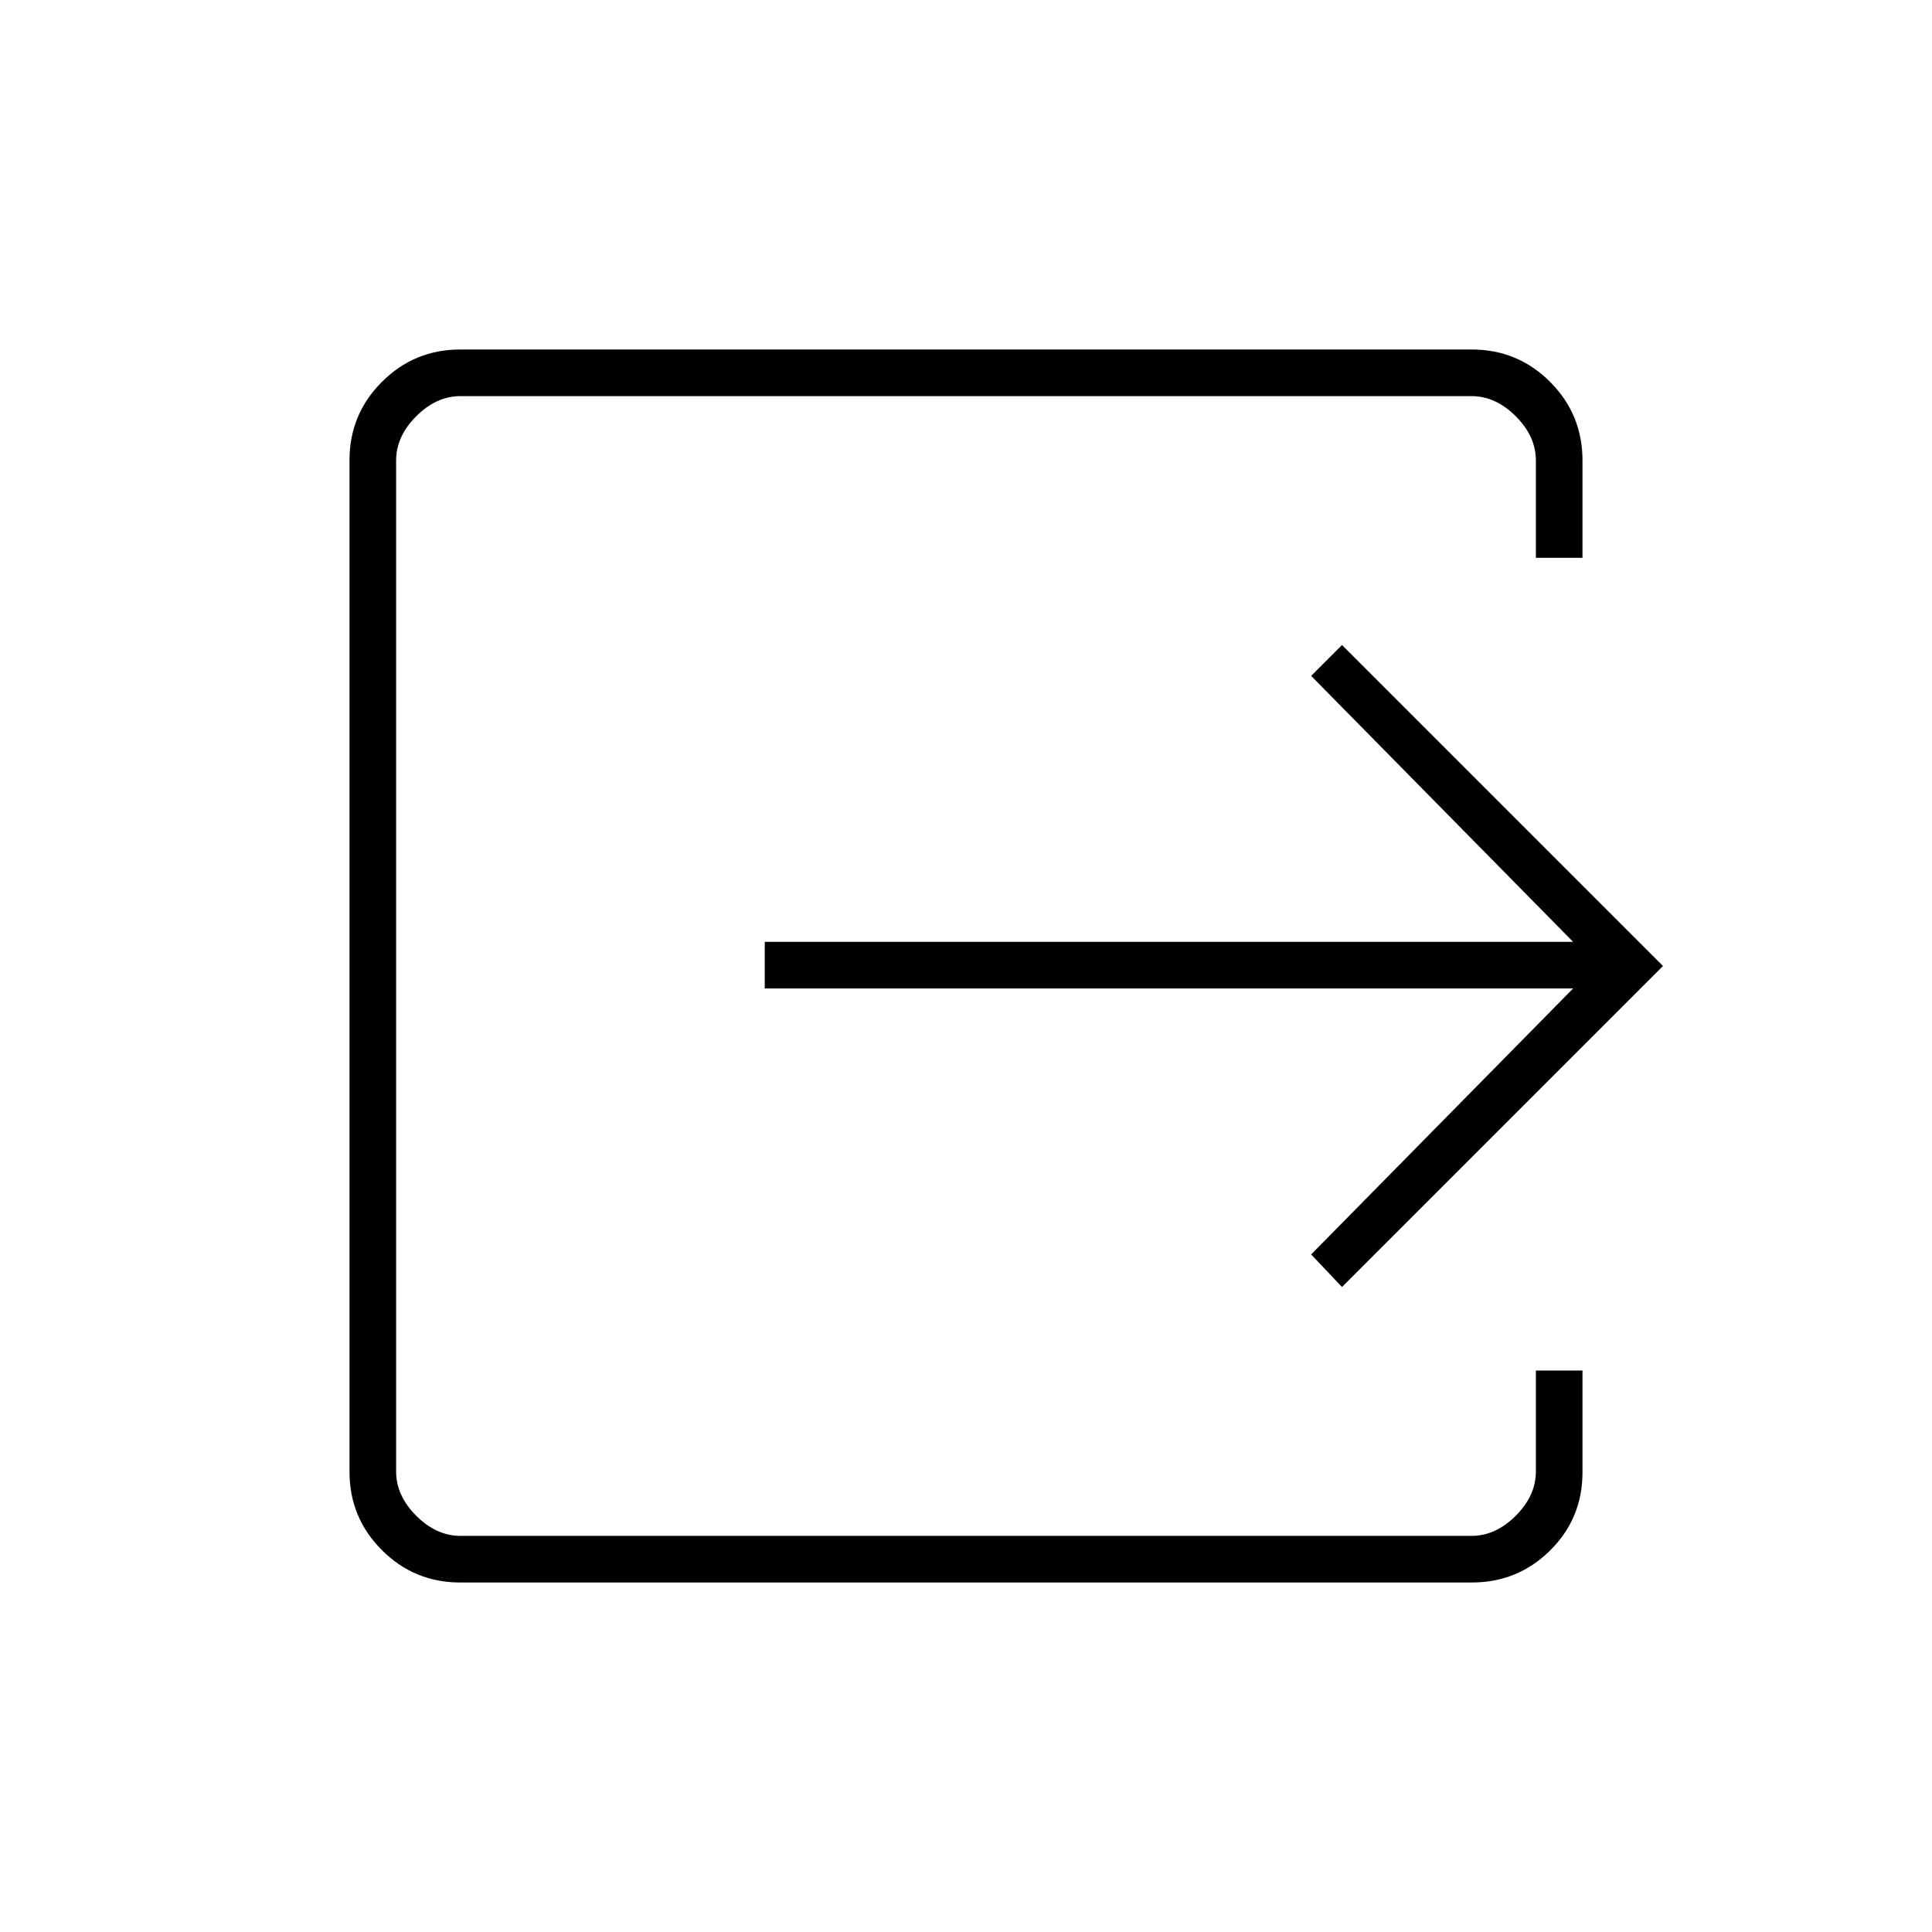 <svg xmlns="http://www.w3.org/2000/svg" height="40" viewBox="0 -960 960 960" width="40"><path d="M228.65-173.67q-22.79 0-38.89-16.09-16.09-16.1-16.09-38.89v-502.7q0-22.79 16.09-38.89 16.1-16.09 38.89-16.09h502.7q22.79 0 38.89 16.09 16.09 16.1 16.09 39.07v48.34h-23.16v-48.34q0-12-10-22t-22-10H228.83q-12 0-22 10t-10 22v502.34q0 12 10 22t22 10h502.34q12 0 22-10t10-22V-279h23.16v50.54q0 22.97-16.09 38.88-16.1 15.91-38.89 15.91h-502.7ZM666.83-320.5l-15.33-16.17 130.17-132.16H380V-492h401.67L651.5-624.17l15.33-15.33L826.33-480l-159.5 159.5Z"/></svg>
